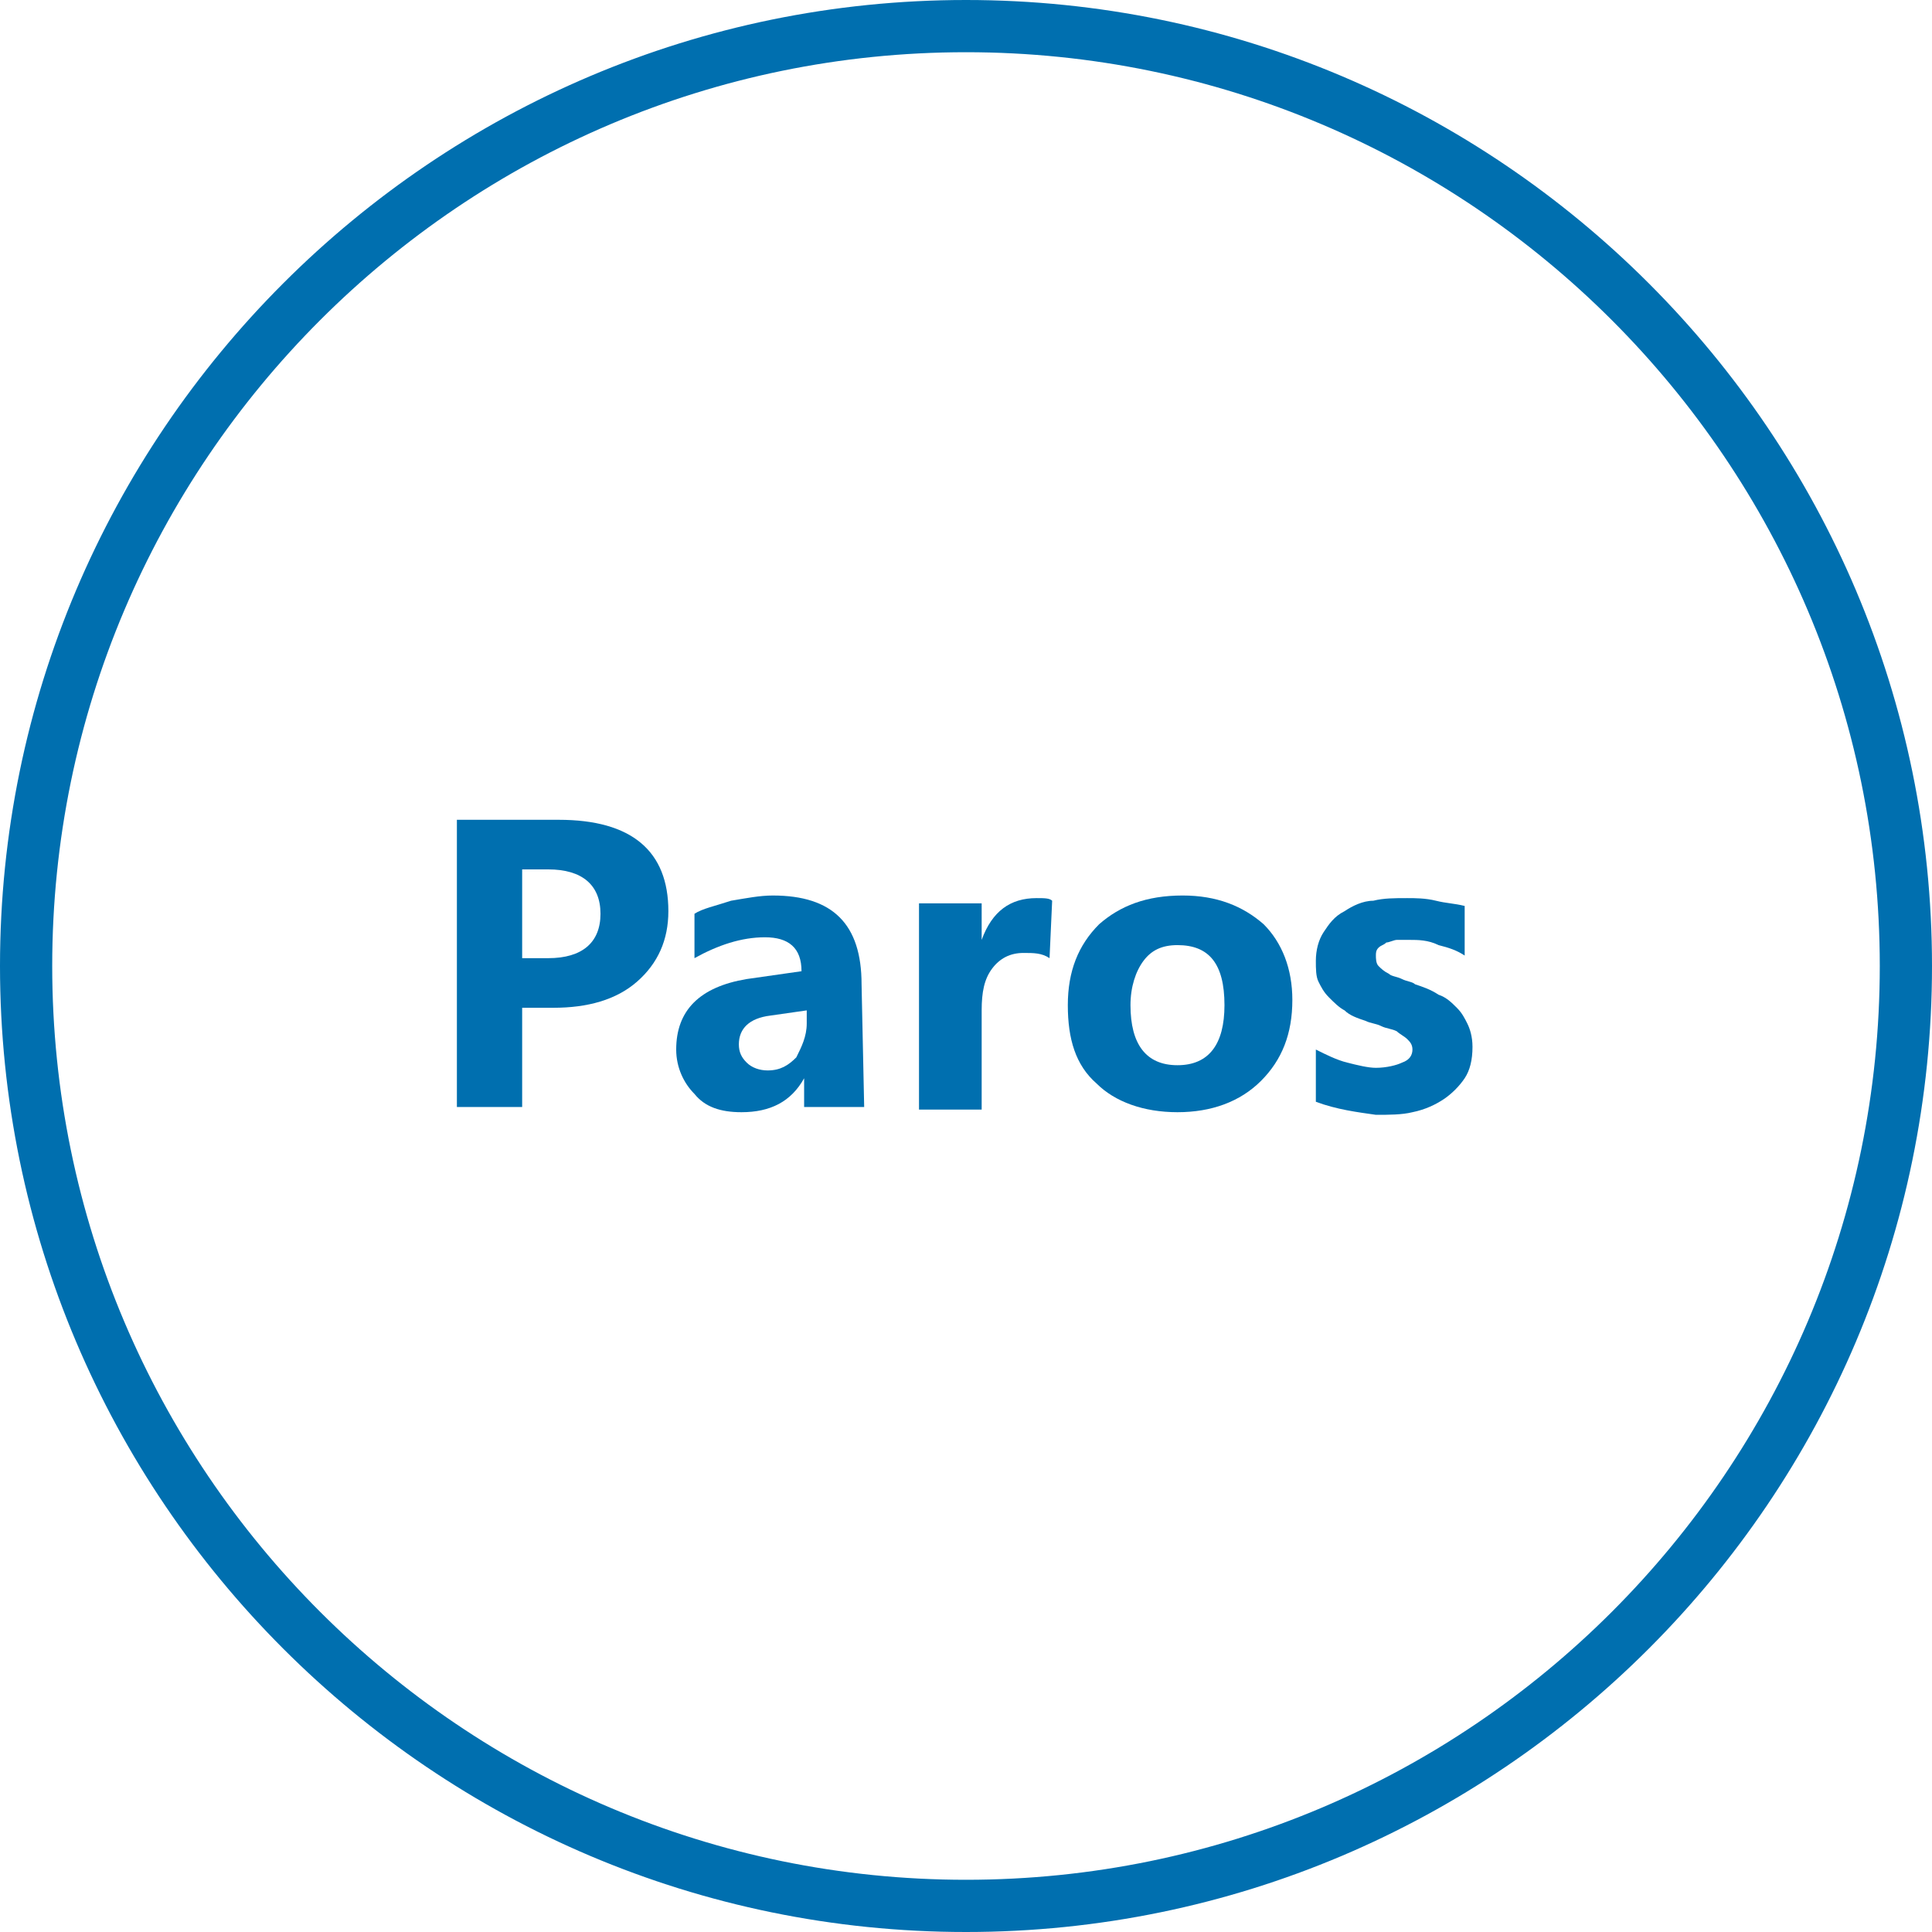<?xml version="1.0" encoding="utf-8"?>
<!-- Generator: Adobe Illustrator 21.0.2, SVG Export Plug-In . SVG Version: 6.00 Build 0)  -->
<svg version="1.1" id="Layer_1" xmlns="http://www.w3.org/2000/svg" xmlns:xlink="http://www.w3.org/1999/xlink" x="0px" y="0px"
	 viewBox="0 0 74 74" style="enable-background:new 0 0 74 74;" xml:space="preserve">
<style type="text/css">
	.st0{fill:#006FAF;}
</style>
<title>health-checks</title>
<path class="st0" d="M37,74C16.6,74,0,57.4,0,37S16.6,0,37,0s37,16.6,37,37S57.4,74,37,74z M37,2C17.7,2,2,17.7,2,37s15.7,35,35,35
	s35-15.7,35-35S56.3,2,37,2z"/>
<g>
</g>
<g>
	<path class="st0" d="M20,38.6v3.8h-2.5v-11h3.9c2.8,0,4.2,1.2,4.2,3.5c0,1.1-0.4,2-1.2,2.7c-0.8,0.7-1.9,1-3.2,1
		C21.2,38.6,20,38.6,20,38.6z M20,33.3v3.4h1c1.3,0,2-0.6,2-1.7c0-1.1-0.7-1.7-2-1.7H20z"/>
	<path class="st0" d="M33.1,42.4h-2.3v-1.1l0,0c-0.5,0.9-1.3,1.3-2.4,1.3c-0.8,0-1.4-0.2-1.8-0.7c-0.4-0.4-0.7-1-0.7-1.7
		c0-1.5,0.9-2.4,2.7-2.7l2.1-0.3c0-0.9-0.5-1.3-1.4-1.3s-1.8,0.3-2.7,0.8V35c0.3-0.2,0.8-0.3,1.4-0.5c0.6-0.1,1.1-0.2,1.6-0.2
		c2.3,0,3.4,1.1,3.4,3.4L33.1,42.4L33.1,42.4z M30.9,39.2v-0.5l-1.4,0.2c-0.8,0.1-1.2,0.5-1.2,1.1c0,0.3,0.1,0.5,0.3,0.7
		c0.2,0.2,0.5,0.3,0.8,0.3c0.5,0,0.8-0.2,1.1-0.5C30.7,40.1,30.9,39.7,30.9,39.2z"/>
	<path class="st0" d="M40.2,36.7c-0.3-0.2-0.6-0.2-1-0.2c-0.5,0-0.9,0.2-1.2,0.6c-0.3,0.4-0.4,0.9-0.4,1.6v3.8h-2.4v-7.9h2.4V36l0,0
		c0.4-1.1,1.1-1.6,2.1-1.6c0.3,0,0.5,0,0.6,0.1L40.2,36.7L40.2,36.7z"/>
	<path class="st0" d="M45.1,42.6c-1.3,0-2.4-0.4-3.1-1.1c-0.8-0.7-1.1-1.7-1.1-3s0.4-2.3,1.2-3.1c0.8-0.7,1.8-1.1,3.2-1.1
		c1.3,0,2.3,0.4,3.1,1.1c0.7,0.7,1.1,1.7,1.1,2.9c0,1.3-0.4,2.3-1.2,3.1S46.4,42.6,45.1,42.6z M45.1,36.2c-0.6,0-1,0.2-1.3,0.6
		c-0.3,0.4-0.5,1-0.5,1.7c0,1.5,0.6,2.3,1.8,2.3s1.8-0.8,1.8-2.3C46.9,36.9,46.3,36.2,45.1,36.2z"/>
	<path class="st0" d="M50.4,42.2v-2c0.4,0.2,0.8,0.4,1.2,0.5s0.8,0.2,1.1,0.2c0.4,0,0.8-0.1,1-0.2c0.3-0.1,0.4-0.3,0.4-0.5
		s-0.1-0.3-0.2-0.4c-0.1-0.1-0.3-0.2-0.4-0.3c-0.2-0.1-0.4-0.1-0.6-0.2c-0.2-0.1-0.4-0.1-0.6-0.2c-0.3-0.1-0.6-0.2-0.8-0.4
		c-0.2-0.1-0.4-0.3-0.6-0.5c-0.2-0.2-0.3-0.4-0.4-0.6c-0.1-0.2-0.1-0.5-0.1-0.8c0-0.4,0.1-0.8,0.3-1.1s0.4-0.6,0.8-0.8
		c0.3-0.2,0.7-0.4,1.1-0.4c0.4-0.1,0.8-0.1,1.3-0.1c0.3,0,0.7,0,1.1,0.1c0.4,0.1,0.7,0.1,1.1,0.2v1.9c-0.3-0.2-0.6-0.3-1-0.4
		C54.7,36,54.3,36,54,36c-0.2,0-0.3,0-0.5,0c-0.1,0-0.3,0.1-0.4,0.1c-0.1,0.1-0.2,0.1-0.3,0.2c-0.1,0.1-0.1,0.2-0.1,0.3
		s0,0.3,0.1,0.4c0.1,0.1,0.2,0.2,0.4,0.3c0.1,0.1,0.3,0.1,0.5,0.2c0.2,0.1,0.4,0.1,0.5,0.2c0.3,0.1,0.6,0.2,0.9,0.4
		c0.3,0.1,0.5,0.3,0.7,0.5s0.3,0.4,0.4,0.6c0.1,0.2,0.2,0.5,0.2,0.9c0,0.5-0.1,0.9-0.3,1.2s-0.5,0.6-0.8,0.8s-0.7,0.4-1.2,0.5
		c-0.4,0.1-0.9,0.1-1.4,0.1C52,42.6,51.2,42.5,50.4,42.2z"/>
</g>
</svg>
